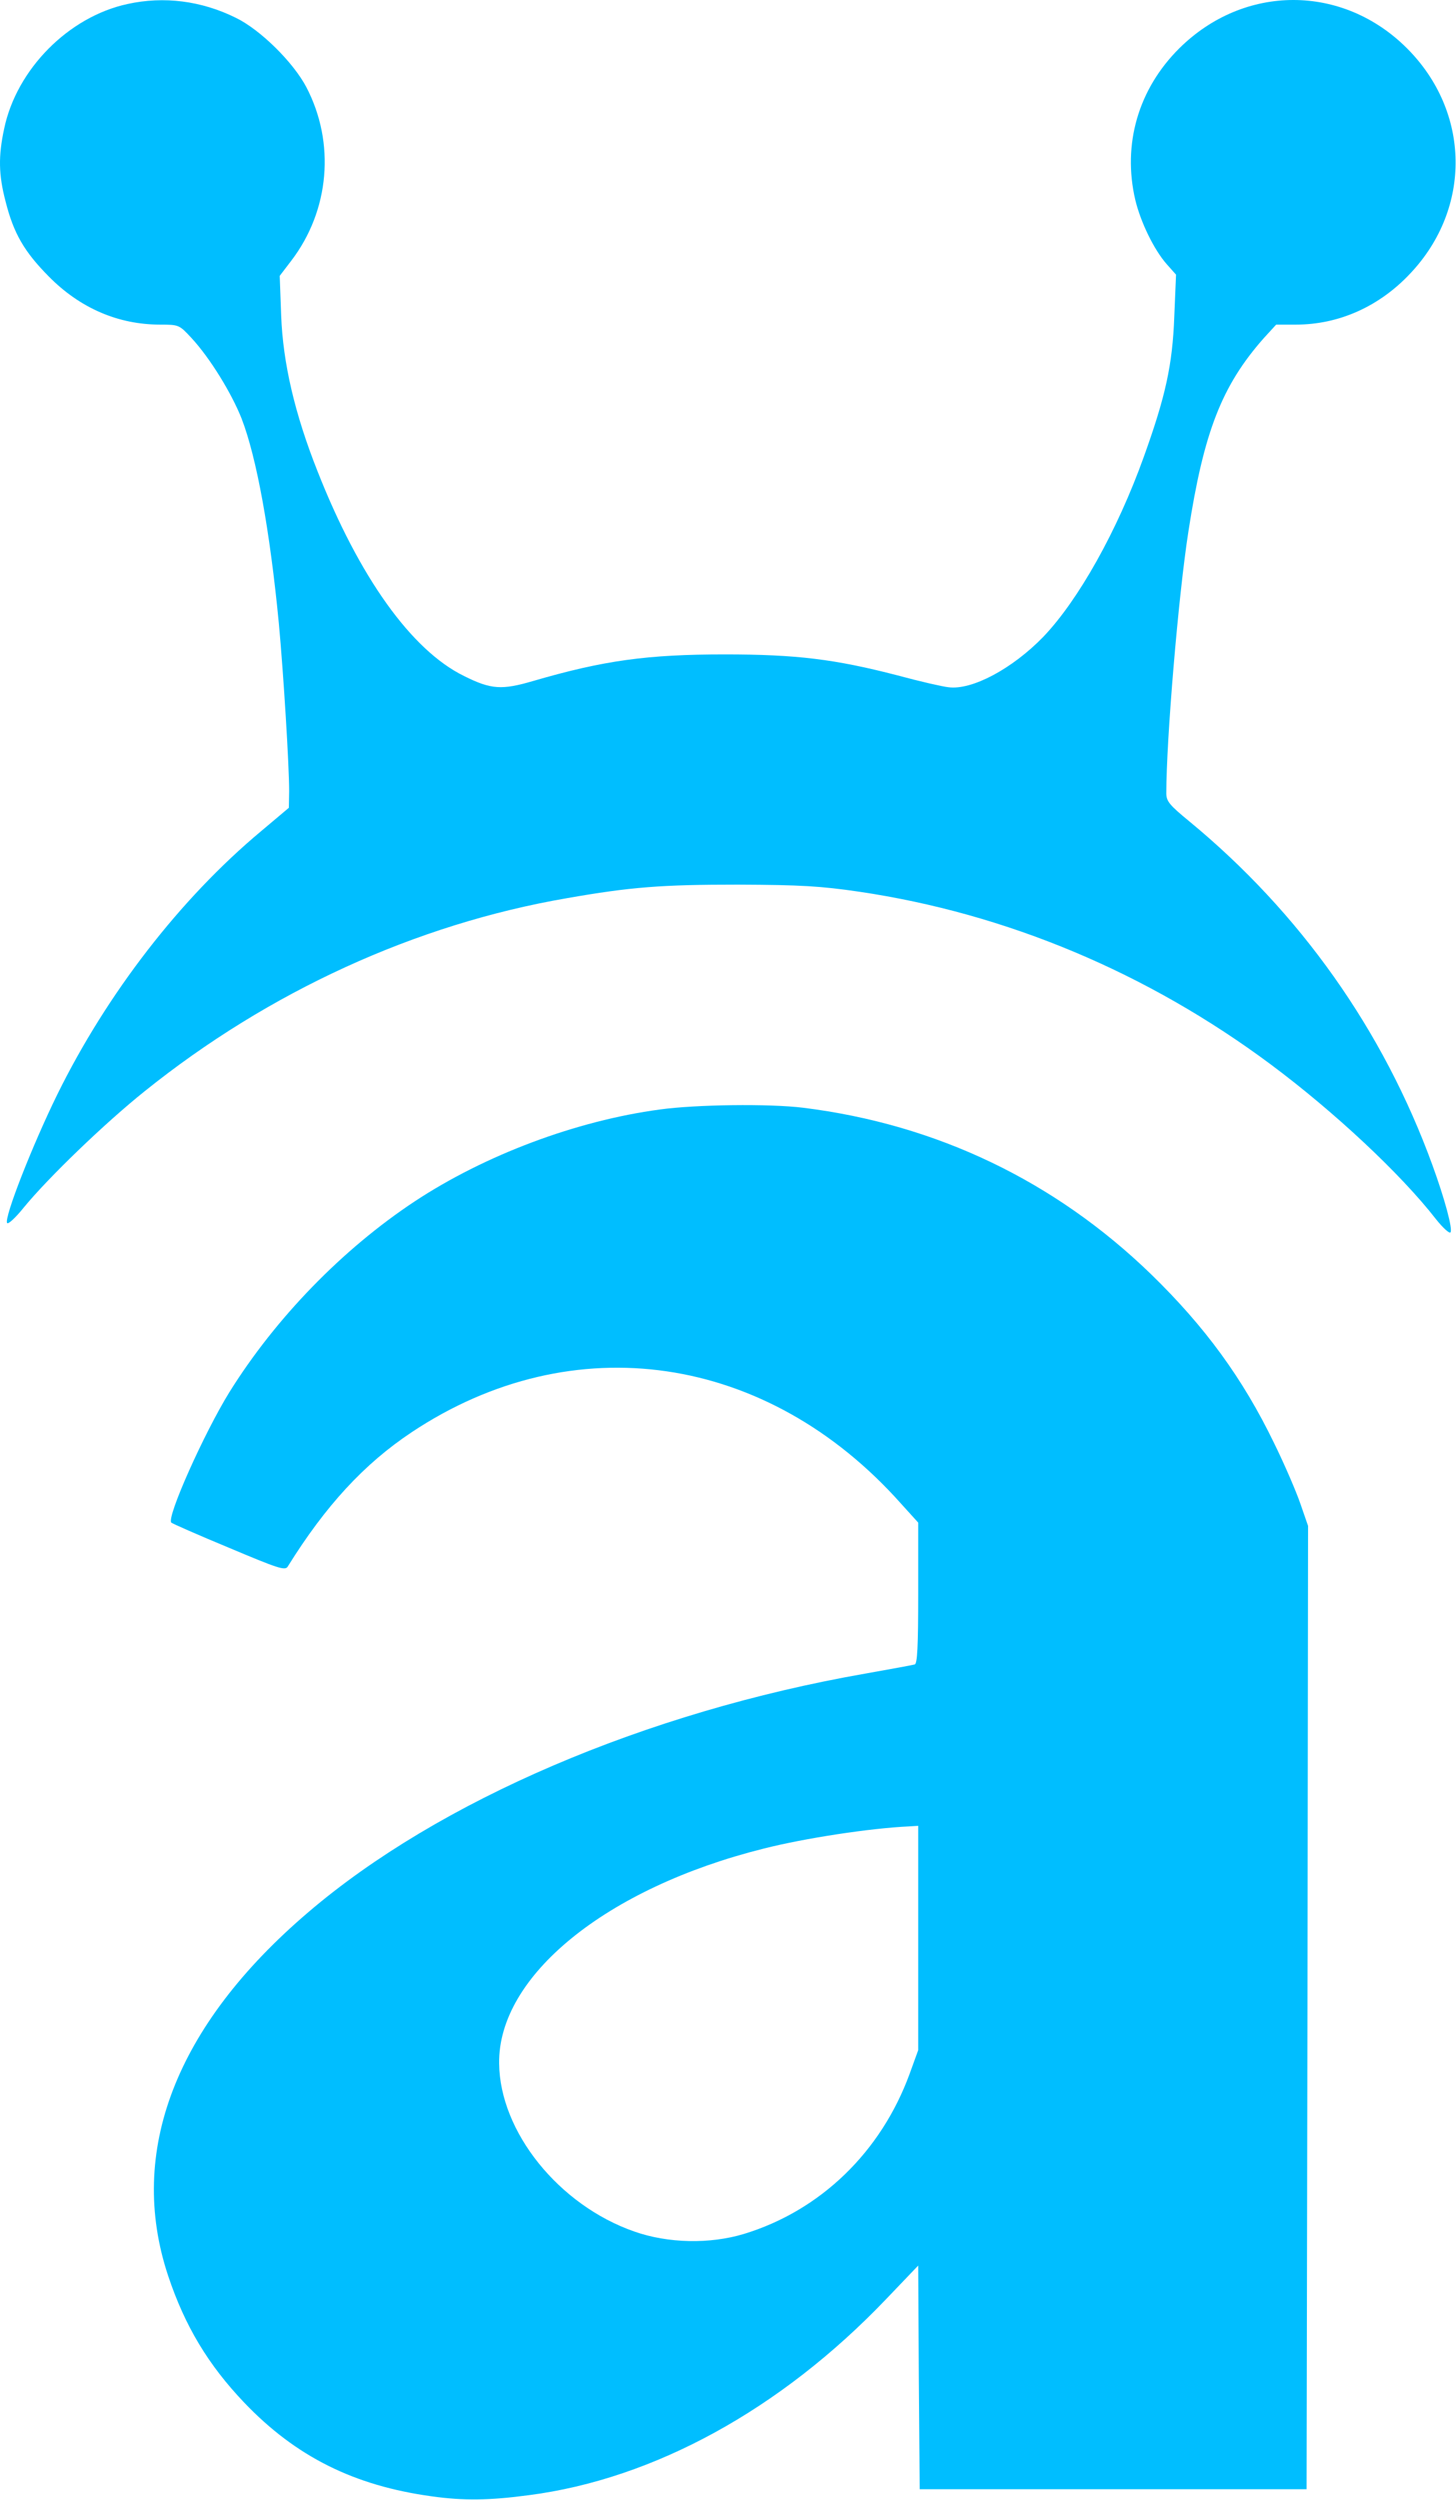 <svg width="493" height="846" viewBox="0 0 493 846" fill="none" xmlns="http://www.w3.org/2000/svg">
<path d="M43.208 1.35C23.208 5.65 5.608 23.45 1.408 43.55C-0.592 52.85 -0.492 59.15 1.908 68.25C4.608 78.95 8.208 85.15 16.408 93.45C27.008 104.25 40.008 109.85 54.208 109.85C60.608 109.85 60.708 109.95 64.808 114.35C71.108 121.15 78.408 133.05 81.808 141.65C86.908 154.85 91.408 179.75 94.408 210.85C96.008 228.05 97.908 259.05 97.908 267.75L97.808 273.35L88.308 281.35C61.008 304.15 36.208 336.25 19.408 370.35C11.008 387.45 1.308 412.15 2.408 413.85C2.708 414.45 5.308 412.05 8.108 408.55C16.408 398.45 35.508 380.05 49.008 369.25C91.108 335.45 140.808 312.75 191.908 303.95C213.608 300.15 224.008 299.35 249.908 299.35C271.208 299.45 277.908 299.85 290.908 301.75C340.908 309.15 388.508 329.15 430.208 360.15C451.708 376.15 474.308 397.25 486.208 412.55C488.508 415.45 490.708 417.45 491.108 417.05C492.008 416.15 489.208 405.75 485.008 394.25C468.408 348.65 440.208 308.85 402.708 277.95C396.008 272.45 394.908 271.15 394.908 268.45C394.908 250.35 399.008 201.45 402.408 179.75C407.608 146.15 413.708 130.55 427.808 114.55L432.108 109.85H438.808C453.308 109.85 467.008 103.75 477.508 92.55C498.408 70.45 497.908 37.85 476.408 16.35C454.608 -5.45 421.308 -5.45 399.308 16.35C385.408 30.15 380.008 48.85 384.408 67.65C386.208 75.15 390.708 84.45 395.008 89.35L398.208 92.95L397.608 107.15C397.008 123.55 394.608 134.25 387.308 154.55C378.308 179.65 365.108 203.15 353.208 215.55C342.808 226.25 329.108 233.65 321.108 232.55C319.108 232.35 311.308 230.55 303.908 228.55C282.708 223.05 269.608 221.45 245.408 221.45C219.308 221.45 204.508 223.45 180.508 230.45C169.908 233.55 166.308 233.35 157.108 228.75C139.308 220.05 121.608 195.25 107.508 159.45C99.808 140.05 95.808 122.85 95.208 106.85L94.708 93.35L98.608 88.25C111.608 71.25 113.608 48.35 103.708 29.45C99.208 20.95 88.108 10.05 79.908 6.05C68.208 0.25 55.508 -1.35 43.208 1.35Z" fill="#00beff"/>
<path d="M223.408 375.45C195.108 379.25 164.208 390.85 140.408 406.55C115.908 422.75 93.308 446.05 77.708 471.05C69.108 484.95 56.308 513.55 58.008 515.25C58.308 515.55 67.108 519.45 77.508 523.75C94.108 530.75 96.508 531.55 97.408 530.15C110.208 509.55 123.308 495.35 139.408 484.65C194.008 448.35 259.808 457.95 305.108 508.85L310.908 515.25V539.05C310.908 557.25 310.608 563.05 309.708 563.25C309.008 563.45 301.408 564.85 292.908 566.35C218.608 579.35 148.508 609.35 104.308 647.15C59.408 685.45 43.008 728.15 56.908 770.05C62.608 787.15 70.508 800.25 82.708 813.05C100.208 831.35 119.908 841.15 146.208 844.75C156.908 846.25 165.708 846.15 179.108 844.35C221.508 838.85 264.408 815.25 299.908 778.15L310.908 766.65L311.108 804.45L311.408 842.35H376.908H442.408L442.708 679.35L442.908 516.35L440.308 508.85C438.908 504.75 434.908 495.45 431.408 488.35C420.808 466.45 408.008 448.95 389.808 431.25C357.208 399.65 317.108 380.45 271.908 374.85C260.508 373.45 235.708 373.75 223.408 375.45ZM310.908 655.85V693.75L308.008 701.75C298.308 728.25 277.808 748.05 251.908 755.95C240.308 759.45 226.208 759.15 214.808 755.15C189.208 746.25 169.208 721.35 169.008 698.25C168.608 668.65 205.308 638.85 258.608 625.55C272.408 622.05 294.608 618.65 307.708 618.05L310.908 617.85V655.85Z" fill="#00beff"/>
</svg>
